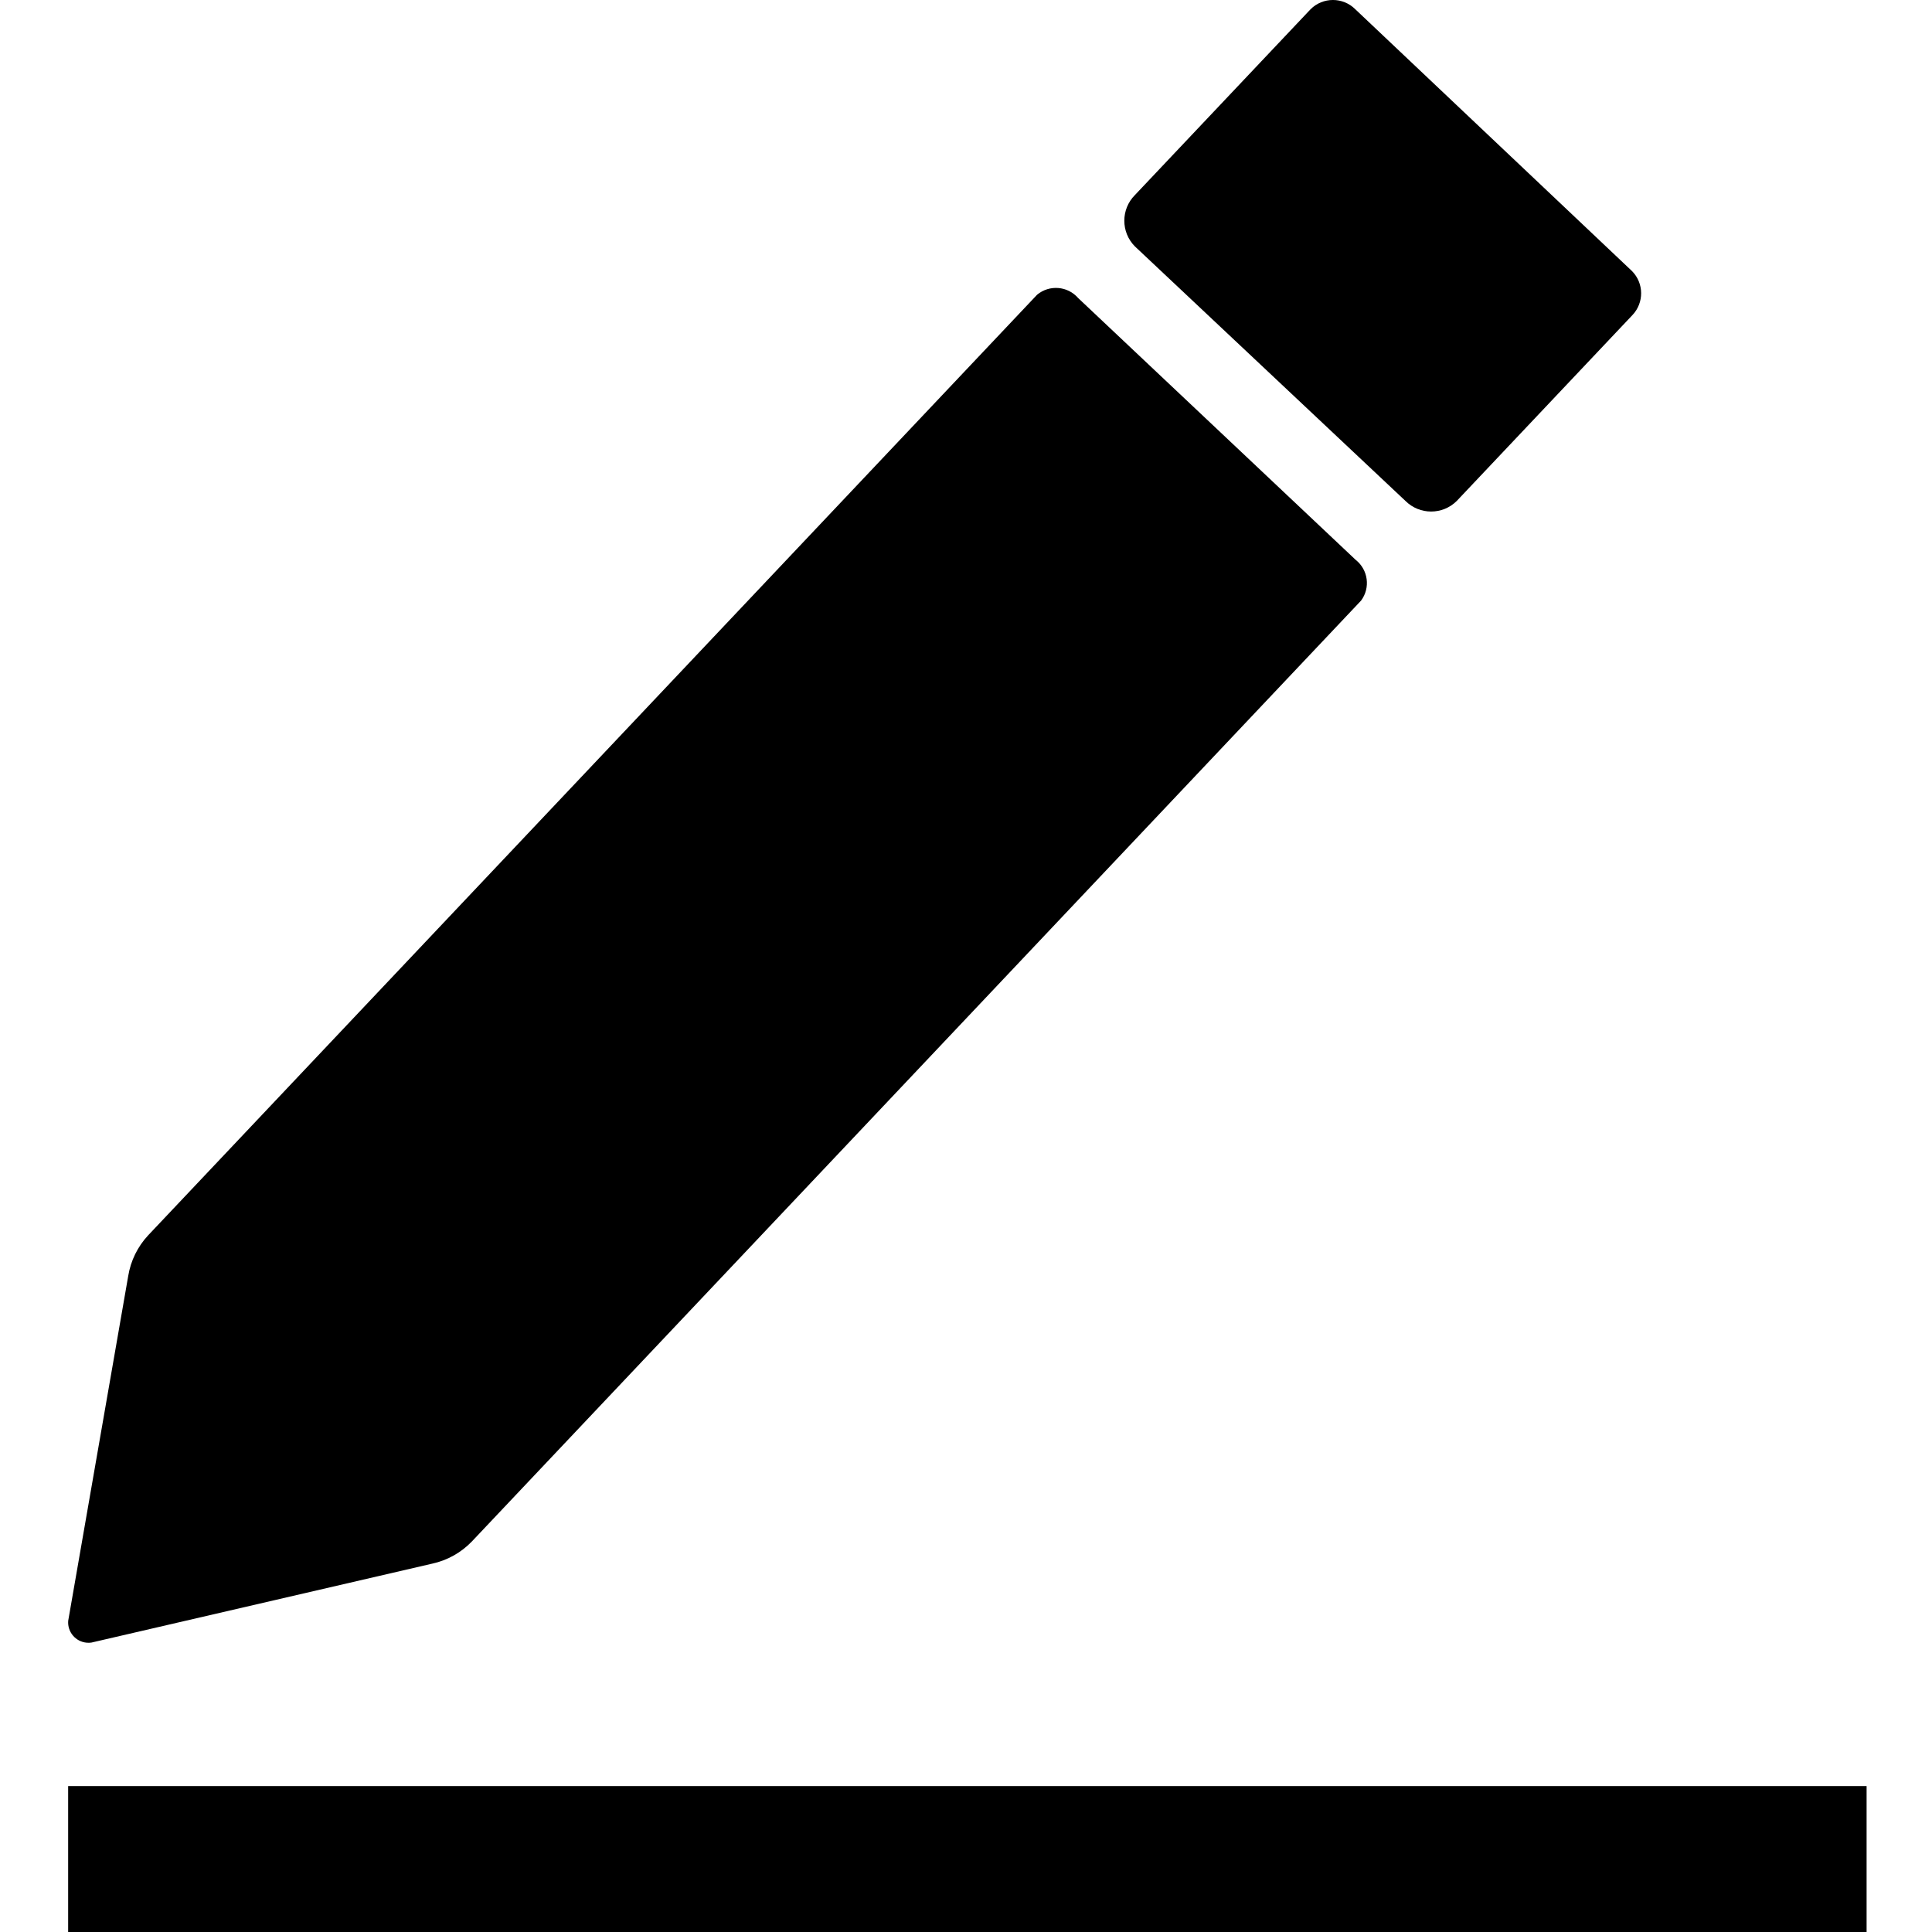 <?xml version="1.0" encoding="utf-8"?>
<!-- Generator: Adobe Illustrator 16.0.0, SVG Export Plug-In . SVG Version: 6.00 Build 0)  -->
<!DOCTYPE svg PUBLIC "-//W3C//DTD SVG 1.1//EN" "http://www.w3.org/Graphics/SVG/1.1/DTD/svg11.dtd">
<svg version="1.1" id="Capa_1" xmlns="http://www.w3.org/2000/svg" xmlns:xlink="http://www.w3.org/1999/xlink" x="0px" y="0px"
	 width="128px" height="128px" viewBox="0 0 128 128" enable-background="new 0 0 128 128" xml:space="preserve">
<path d="M71.43,19.746c-0.696-0.802-1.907-0.897-2.721-0.218L9.82,81.838c-0.699,0.749-1.161,1.687-1.325,2.697l-3.976,22.844
	c-0.061,0.742,0.492,1.395,1.233,1.454c0.104,0.009,0.207,0.007,0.308-0.009l22.578-5.229c1.002-0.218,1.915-0.73,2.626-1.47
	l58.911-62.334c0.632-0.849,0.471-2.045-0.358-2.699L71.43,19.746z"/>
<path d="M108.127,17.962L89.792,0.613c-0.82-0.818-2.146-0.818-2.964,0l-11.64,12.313c-0.932,0.939-0.932,2.457,0,3.397
	L93.117,33.19c0.94,0.934,2.459,0.934,3.396,0l11.638-12.313C108.931,20.058,108.922,18.769,108.127,17.962z"/>
<rect x="4.515" y="118.333" width="119.152" height="9.667"/>
</svg>
